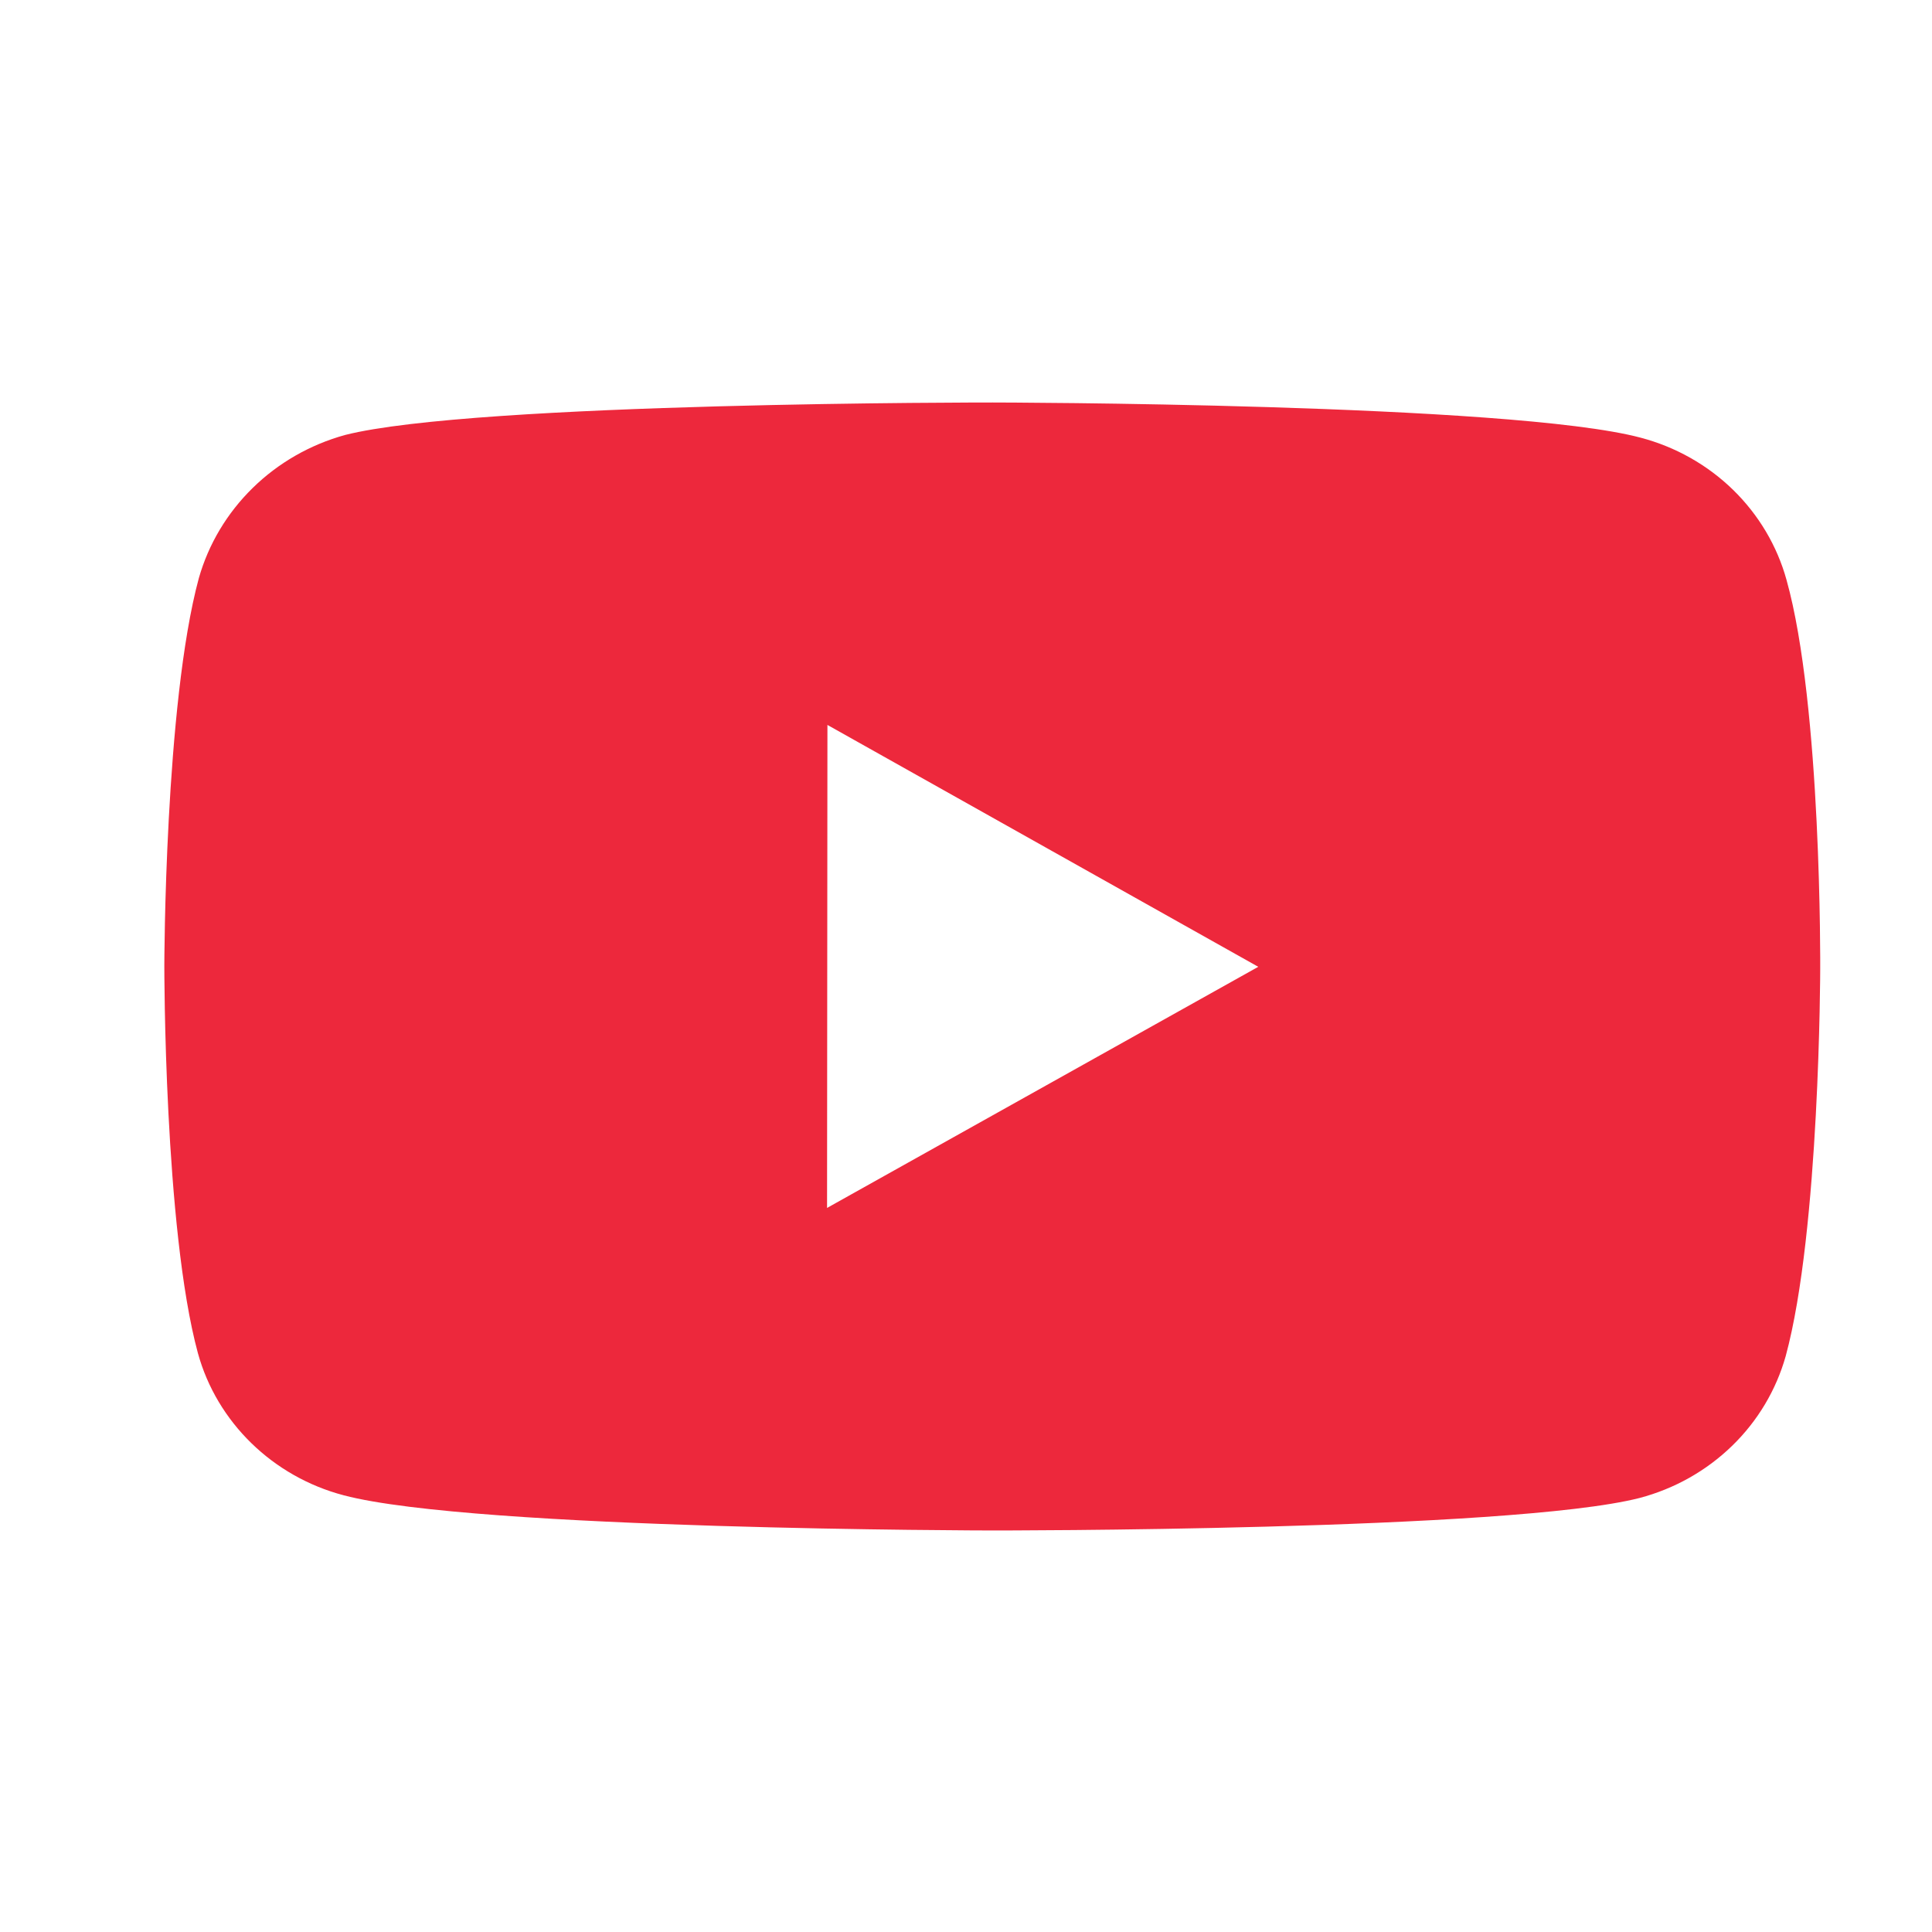 <svg
  width="36"
  height="36"
  viewBox="0 0 36 36"
  xmlns="http://www.w3.org/2000/svg">
  <path
    d="M33.289 10.805C33.114 10.171 32.77 9.593 32.294 9.128C31.817 8.663 31.224 8.328 30.573 8.156C28.159 7.511 18.5 7.5 18.5 7.5C18.5 7.5 8.843 7.49 6.427 8.106C5.777 8.286 5.184 8.626 4.708 9.093C4.231 9.56 3.885 10.139 3.705 10.773C3.068 13.122 3.062 17.994 3.062 17.994C3.062 17.994 3.056 22.89 3.688 25.215C4.042 26.5 5.083 27.516 6.406 27.863C8.845 28.508 18.477 28.518 18.477 28.518C18.477 28.518 28.135 28.529 30.55 27.913C31.201 27.741 31.795 27.407 32.273 26.943C32.751 26.48 33.096 25.902 33.274 25.269C33.912 22.922 33.917 18.051 33.917 18.051C33.917 18.051 33.947 13.153 33.289 10.805ZM15.411 22.508L15.418 13.508L23.446 18.015L15.411 22.508Z"
    fill="#ED283C"
  />
</svg>